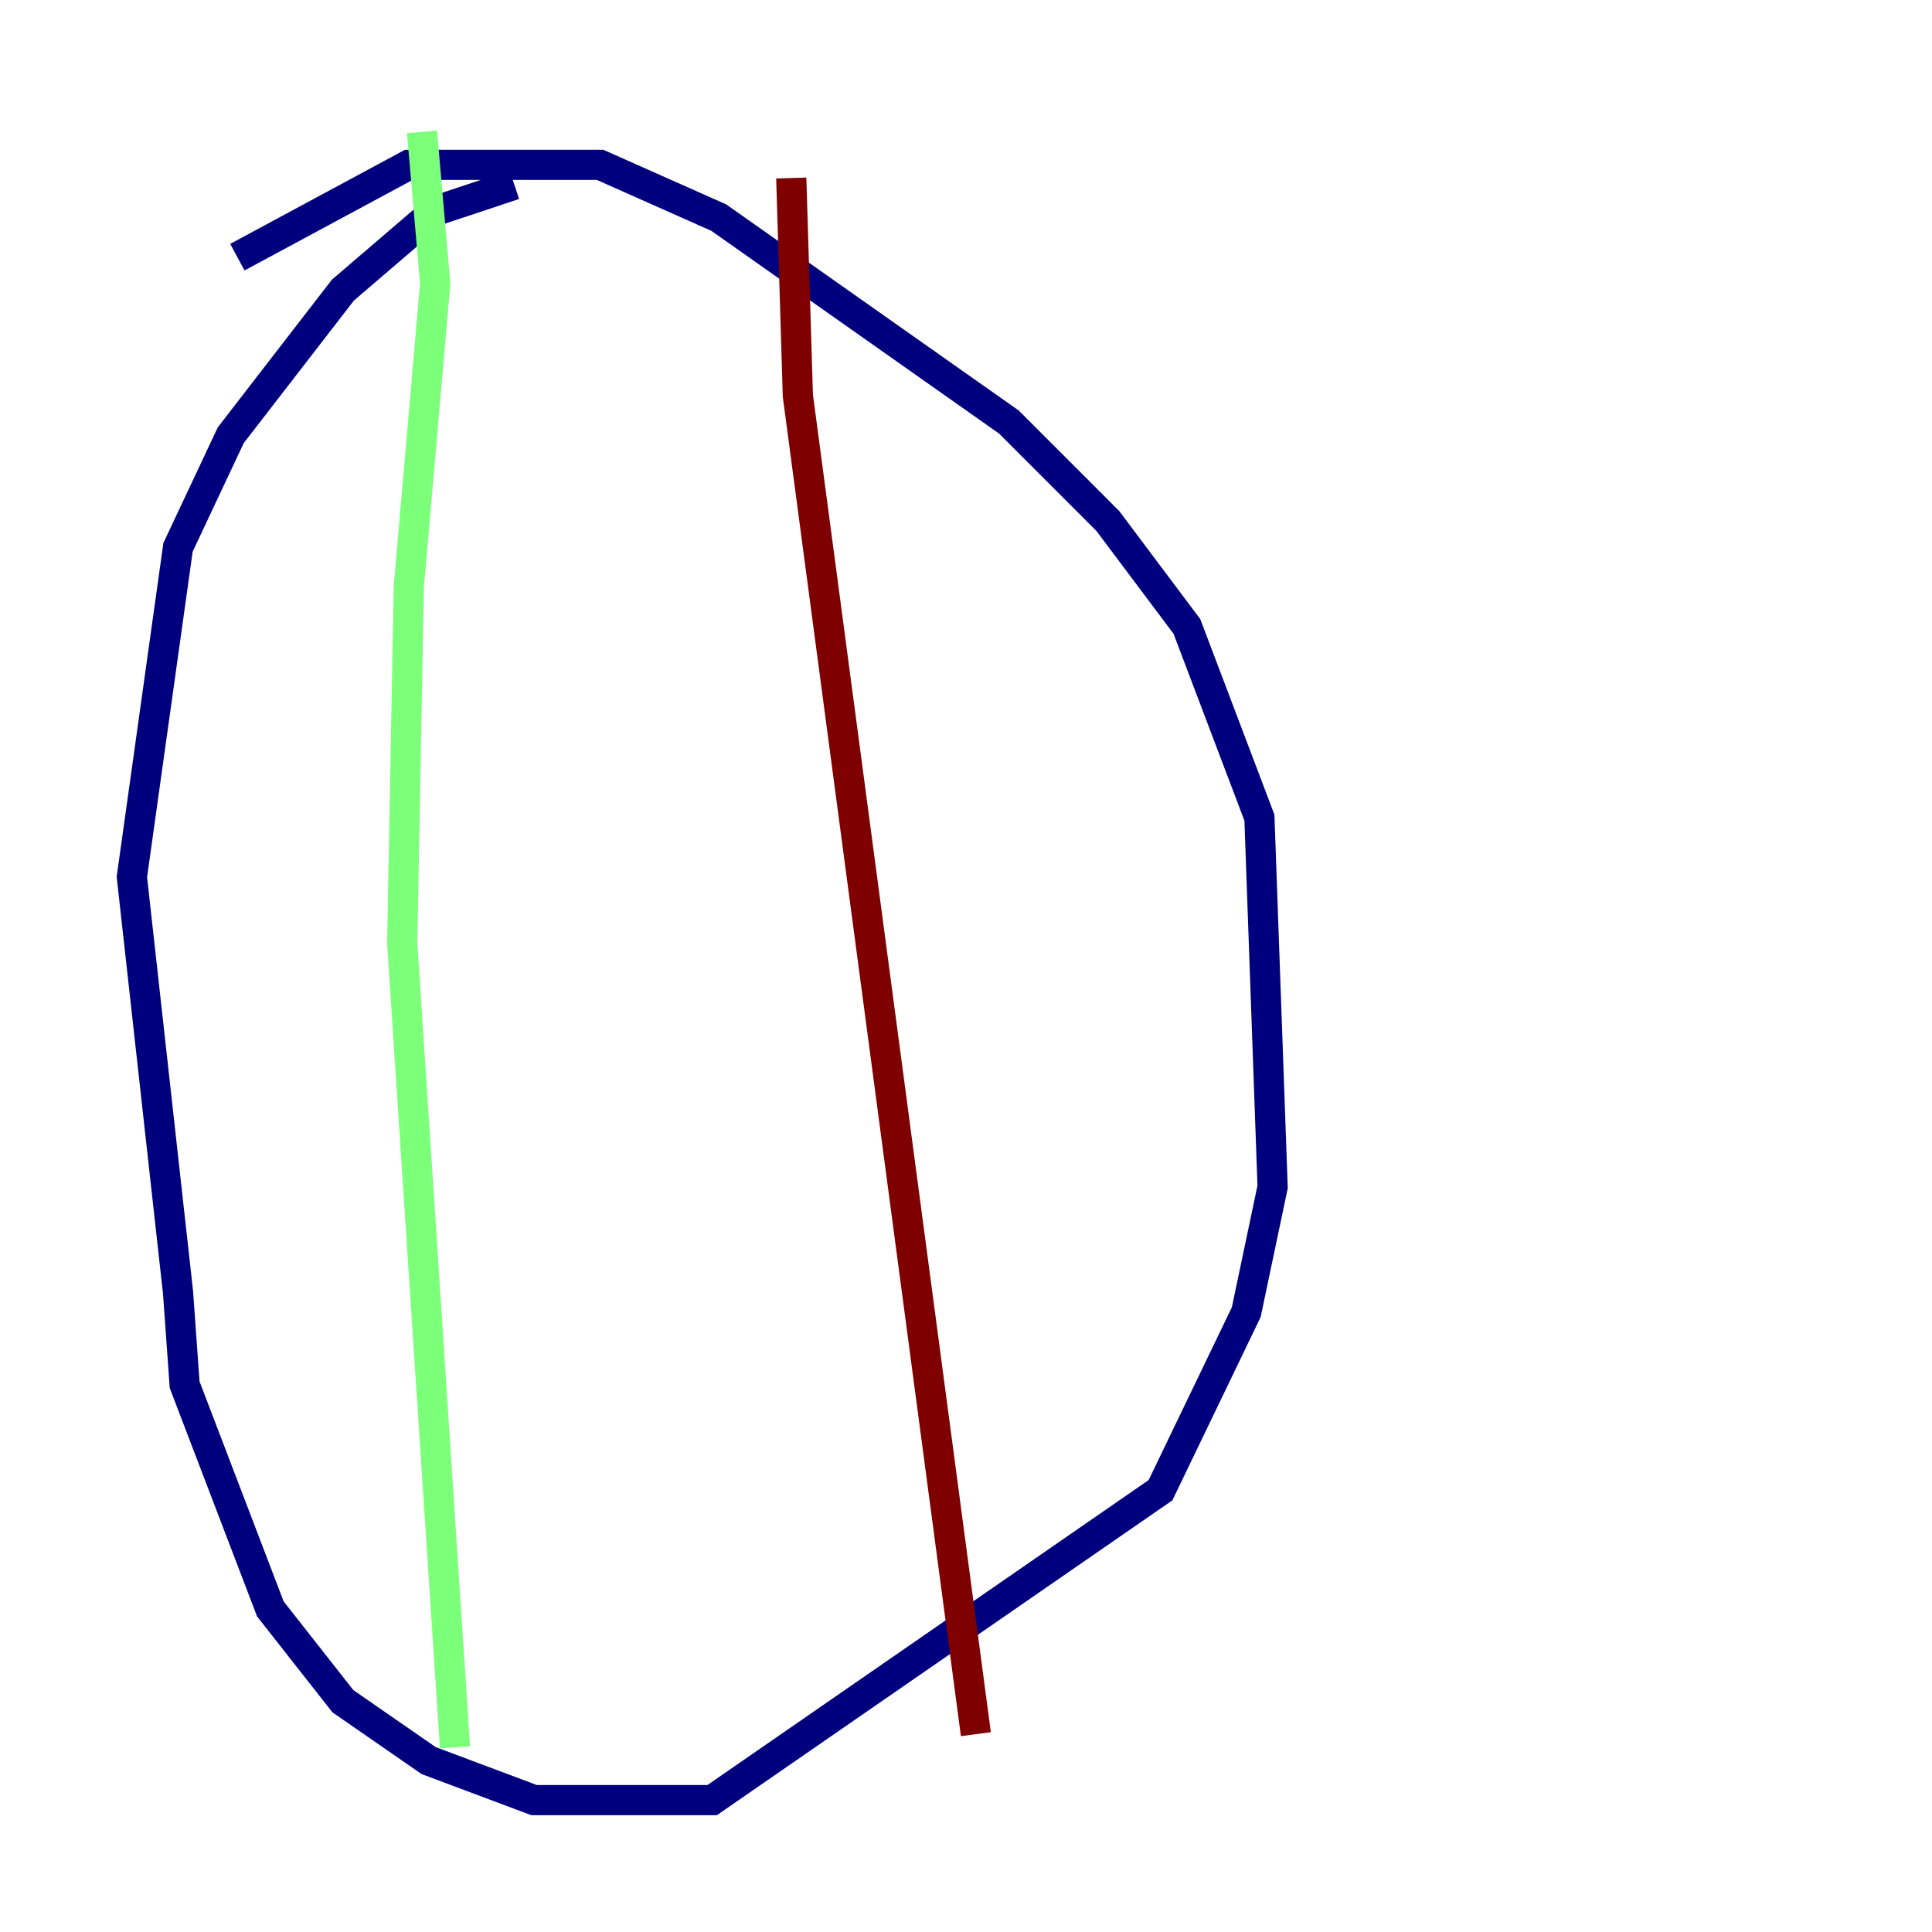 <?xml version="1.0" encoding="utf-8" ?>
<svg baseProfile="tiny" height="128" version="1.2" viewBox="0,0,128,128" width="128" xmlns="http://www.w3.org/2000/svg" xmlns:ev="http://www.w3.org/2001/xml-events" xmlns:xlink="http://www.w3.org/1999/xlink"><defs /><polyline fill="none" points="34.075,12.232 28.833,13.979 22.717,19.222 15.29,28.833 11.795,36.259 8.737,58.102 11.795,85.625 12.232,91.741 17.911,106.594 22.717,112.71 28.396,116.642 35.386,119.263 47.181,119.263 76.887,98.73 82.567,86.935 84.314,78.635 83.44,54.171 78.635,41.502 73.392,34.512 66.84,27.959 47.618,14.416 39.754,10.921 27.085,10.921 15.727,17.038" stroke="#00007f" stroke-width="2" /><polyline fill="none" points="27.959,8.737 28.833,18.785 27.085,38.88 26.648,62.471 30.143,115.768" stroke="#7cff79" stroke-width="2" /><polyline fill="none" points="52.423,11.795 52.86,26.212 64.655,114.894" stroke="#7f0000" stroke-width="2" /></svg>